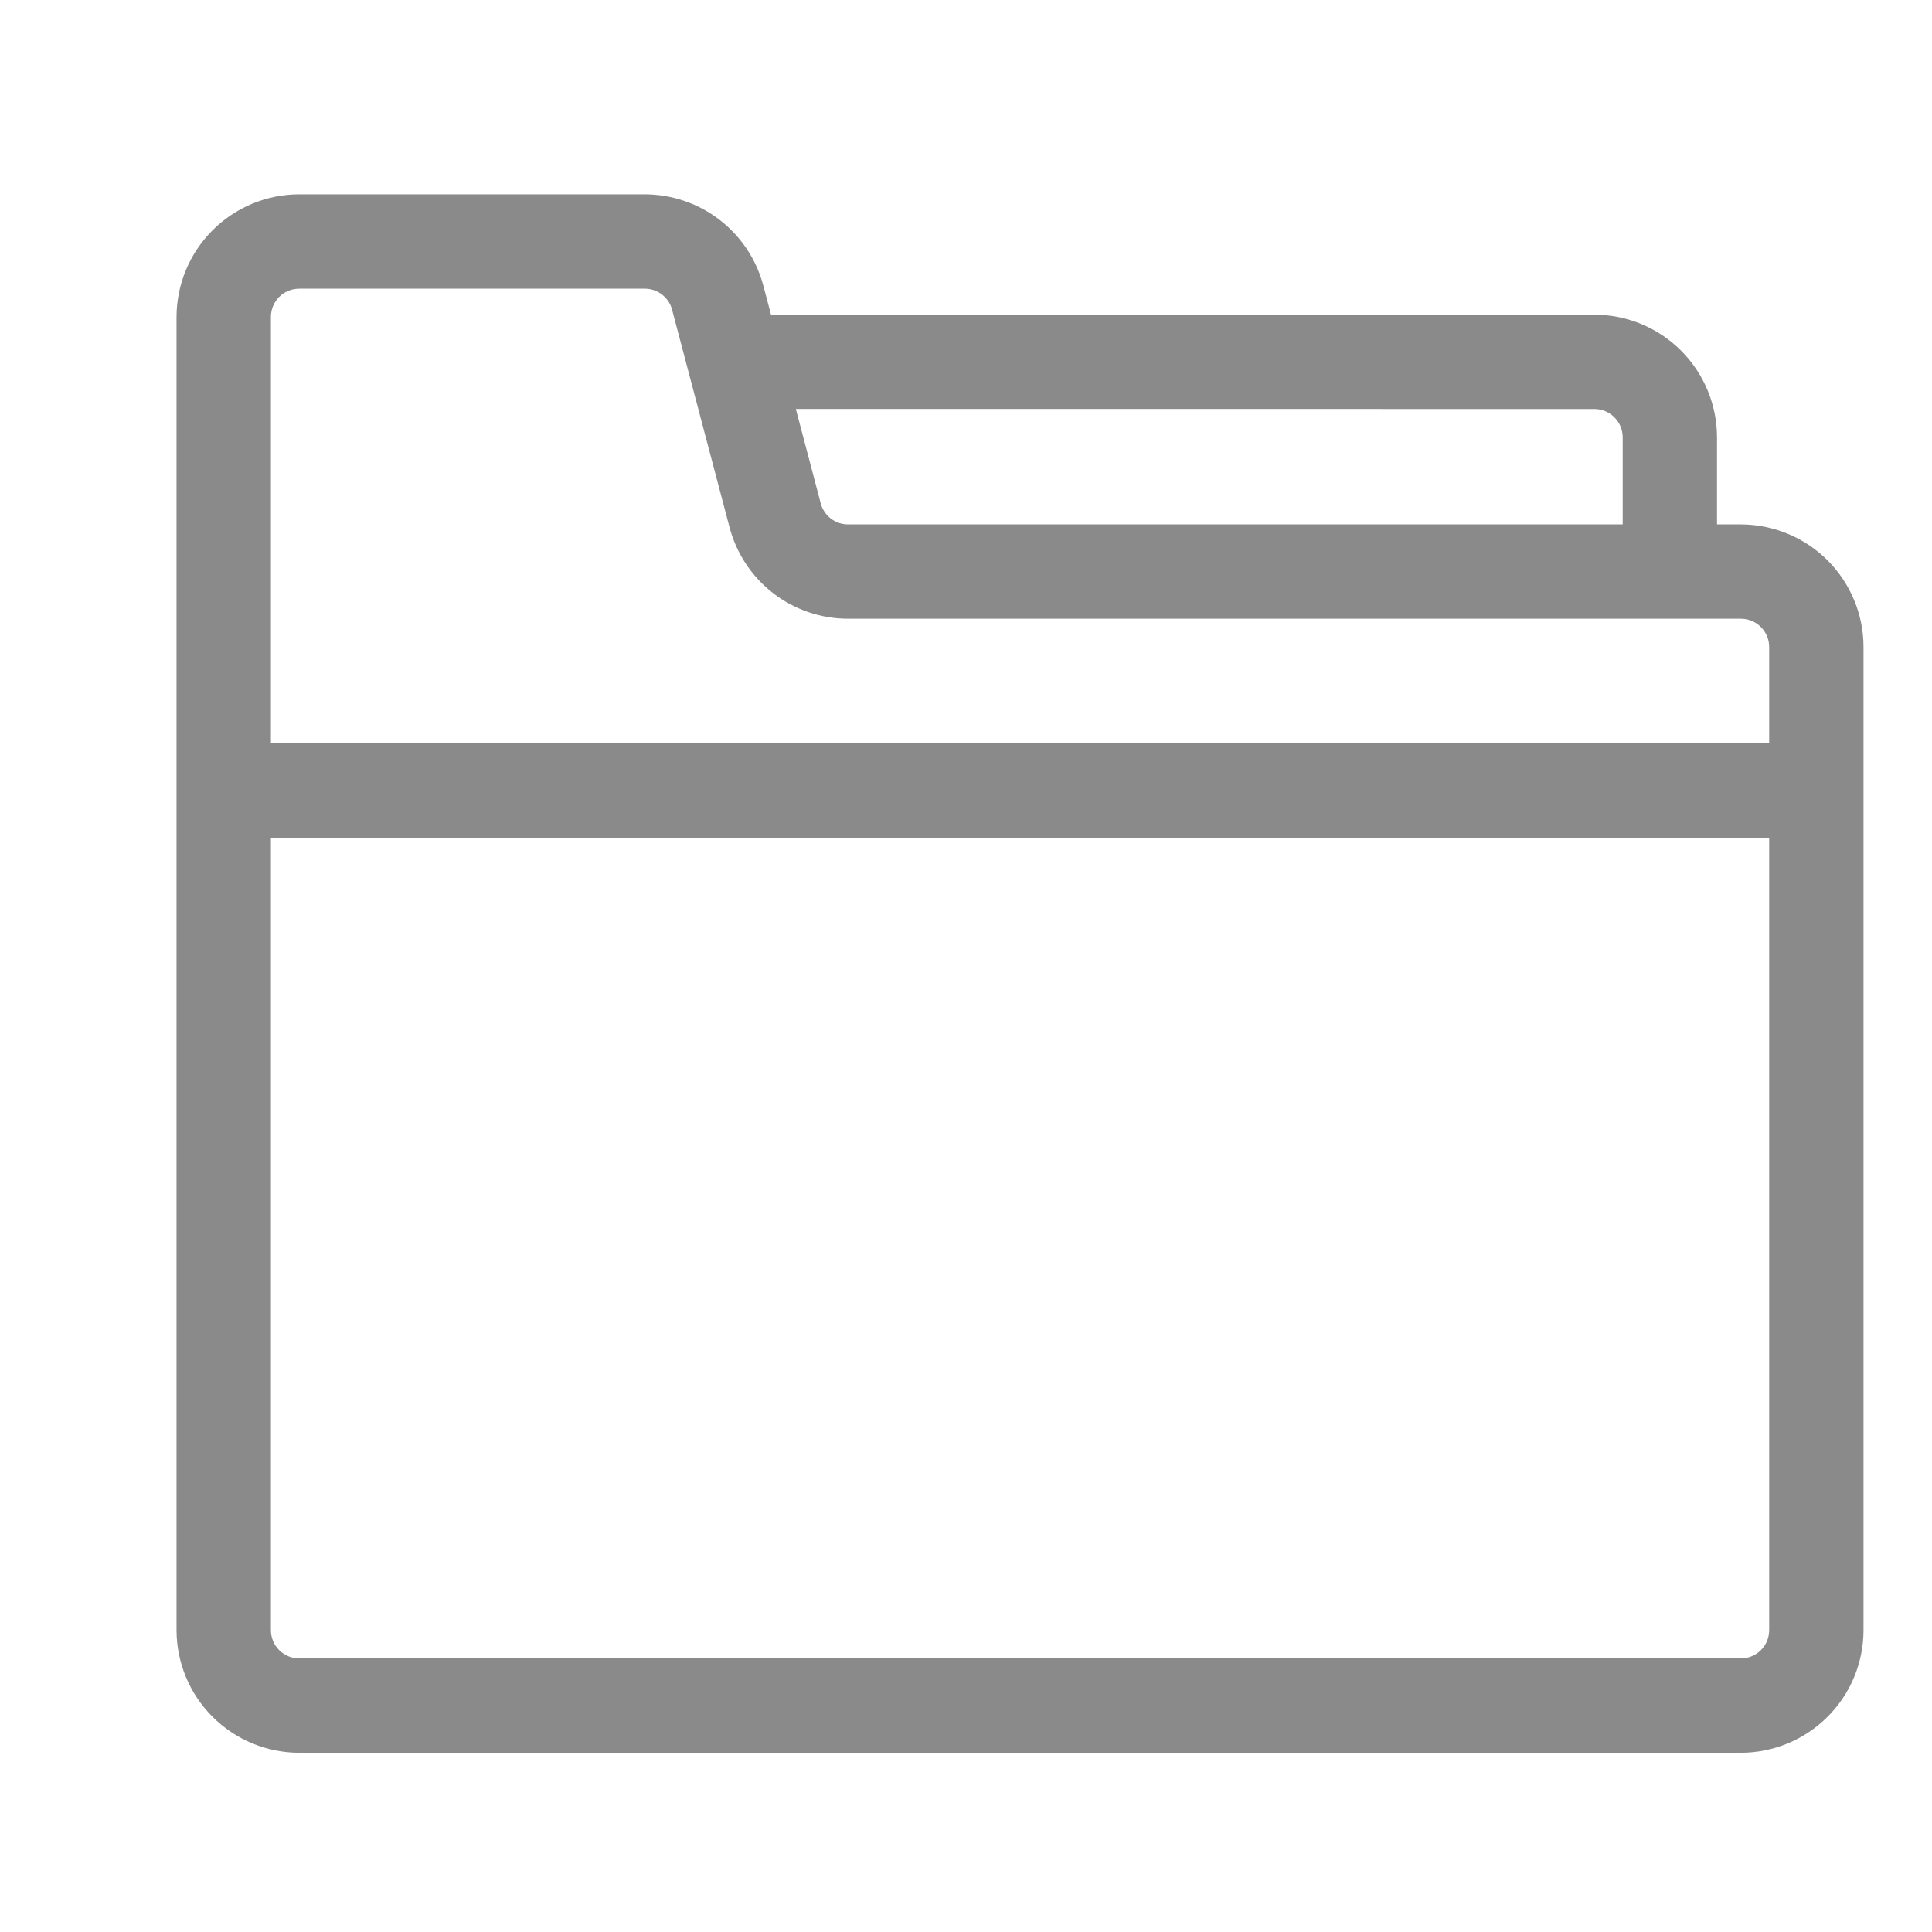 <svg width="40" height="40" viewBox="0 0 40 40" fill="none" xmlns="http://www.w3.org/2000/svg">
<path d="M36.043 10.857H35.549V9.054C35.548 8.381 35.28 7.735 34.804 7.259C34.328 6.783 33.683 6.516 33.01 6.515H15.963L15.804 5.914C15.66 5.372 15.342 4.893 14.898 4.551C14.454 4.209 13.909 4.024 13.349 4.023H6.195C5.521 4.024 4.876 4.292 4.4 4.768C3.924 5.244 3.656 5.889 3.655 6.562V33.75C3.656 34.423 3.924 35.069 4.4 35.544C4.876 36.02 5.521 36.288 6.195 36.289H36.043C36.717 36.288 37.362 36.02 37.838 35.544C38.314 35.069 38.582 34.423 38.582 33.75V13.396C38.582 12.723 38.314 12.078 37.838 11.601C37.362 11.126 36.717 10.858 36.043 10.857ZM33.01 8.468C33.165 8.468 33.314 8.53 33.424 8.64C33.534 8.749 33.596 8.899 33.596 9.054V10.857H17.56C17.43 10.857 17.304 10.815 17.201 10.736C17.099 10.656 17.025 10.546 16.992 10.42L16.477 8.467L33.01 8.468ZM6.195 5.977H13.349C13.478 5.977 13.604 6.019 13.706 6.098C13.809 6.177 13.882 6.288 13.915 6.413L15.105 10.919C15.248 11.461 15.566 11.941 16.01 12.283C16.454 12.625 16.999 12.81 17.56 12.81H36.043C36.199 12.81 36.348 12.872 36.458 12.982C36.568 13.092 36.629 13.241 36.629 13.396V15.391H5.609V6.562C5.609 6.407 5.67 6.258 5.78 6.148C5.89 6.038 6.039 5.977 6.195 5.977ZM36.043 34.336H6.195C6.039 34.336 5.89 34.274 5.78 34.164C5.67 34.054 5.609 33.905 5.609 33.75V17.344H36.629V33.75C36.629 33.905 36.568 34.054 36.458 34.164C36.348 34.274 36.199 34.336 36.043 34.336Z" fill="#8A8A8A"/>
</svg>
